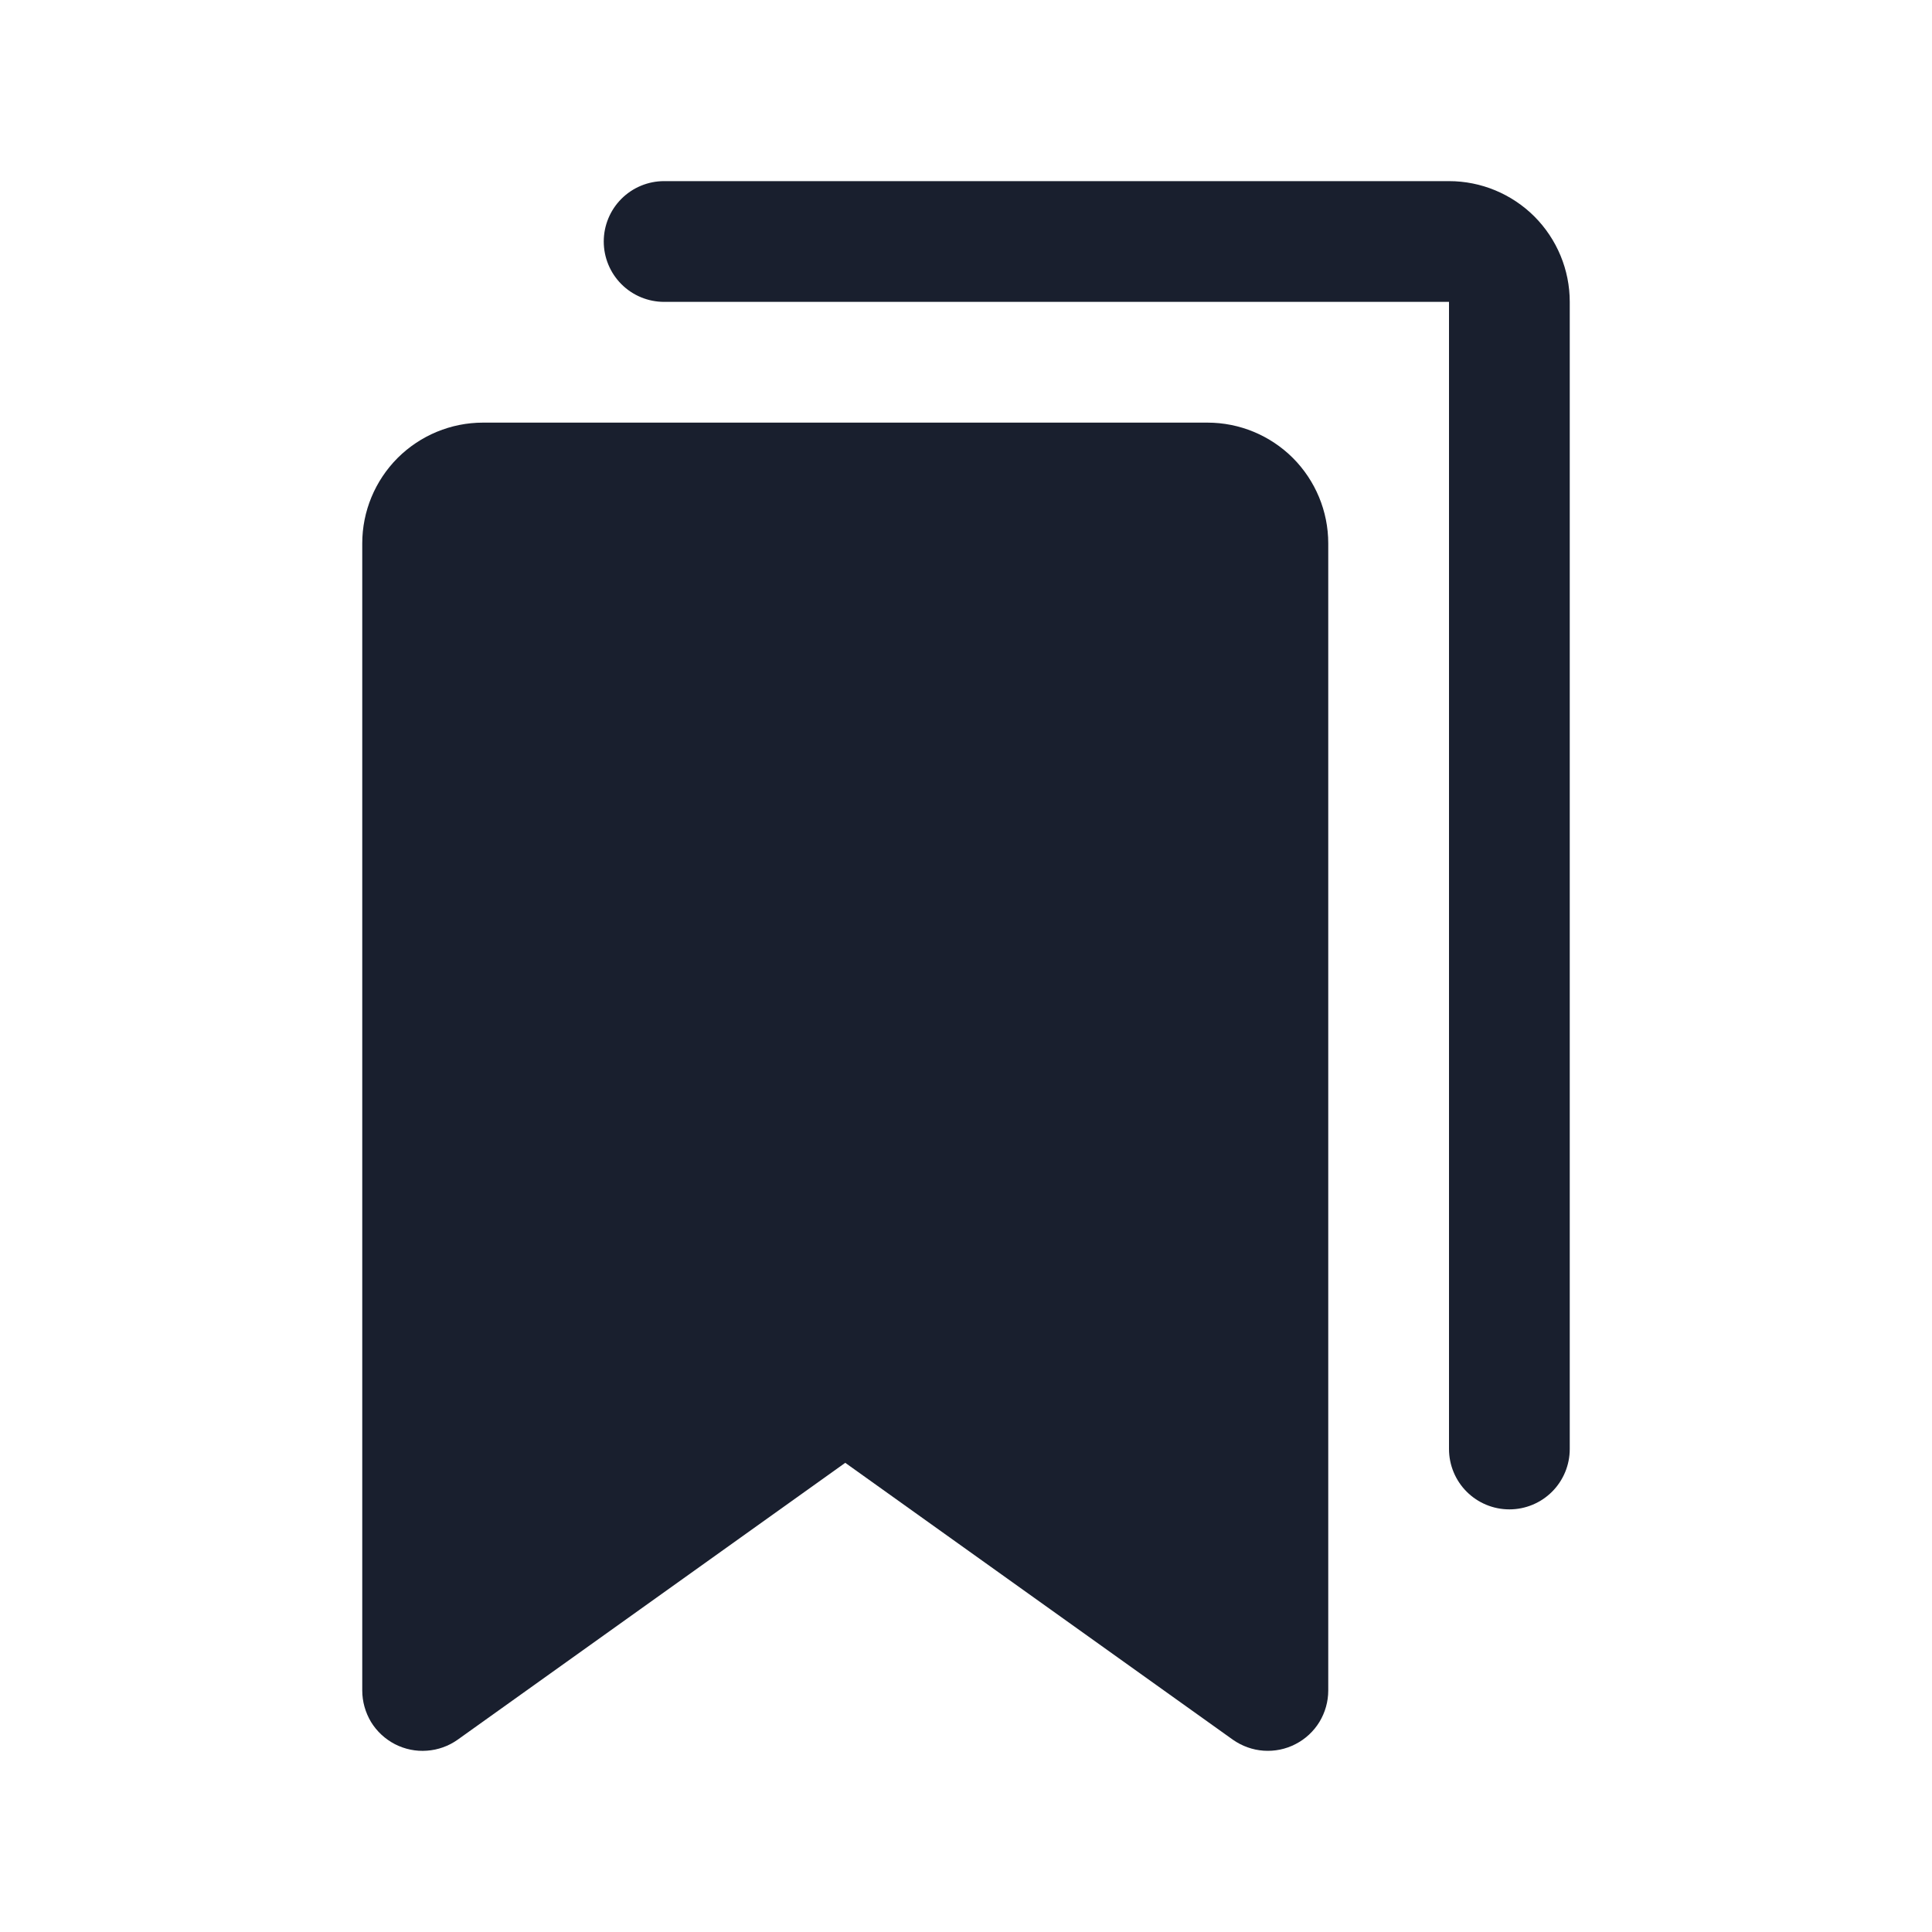 <svg width="20" height="20" viewBox="0 0 20 20" fill="none" xmlns="http://www.w3.org/2000/svg">
<path d="M12.5 4.375H5C4.668 4.375 4.351 4.507 4.116 4.741C3.882 4.976 3.75 5.293 3.75 5.625V17.5C3.75 17.615 3.782 17.727 3.841 17.826C3.901 17.924 3.987 18.003 4.089 18.056C4.191 18.108 4.306 18.132 4.42 18.123C4.535 18.115 4.645 18.075 4.738 18.009L8.75 15.143L12.762 18.009C12.856 18.075 12.966 18.115 13.08 18.123C13.195 18.131 13.309 18.108 13.411 18.055C13.513 18.003 13.599 17.923 13.659 17.825C13.718 17.727 13.75 17.615 13.75 17.5V5.625C13.75 5.293 13.618 4.976 13.384 4.741C13.149 4.507 12.832 4.375 12.5 4.375Z" fill="#191F2E"/>
<path d="M15 1.875H6.875C6.709 1.875 6.55 1.941 6.433 2.058C6.316 2.175 6.25 2.334 6.25 2.5C6.25 2.666 6.316 2.825 6.433 2.942C6.55 3.059 6.709 3.125 6.875 3.125H15V15C15 15.166 15.066 15.325 15.183 15.442C15.3 15.559 15.459 15.625 15.625 15.625C15.791 15.625 15.95 15.559 16.067 15.442C16.184 15.325 16.25 15.166 16.25 15V3.125C16.25 2.793 16.118 2.476 15.884 2.241C15.649 2.007 15.332 1.875 15 1.875Z" fill="#191F2E"/>
</svg>
